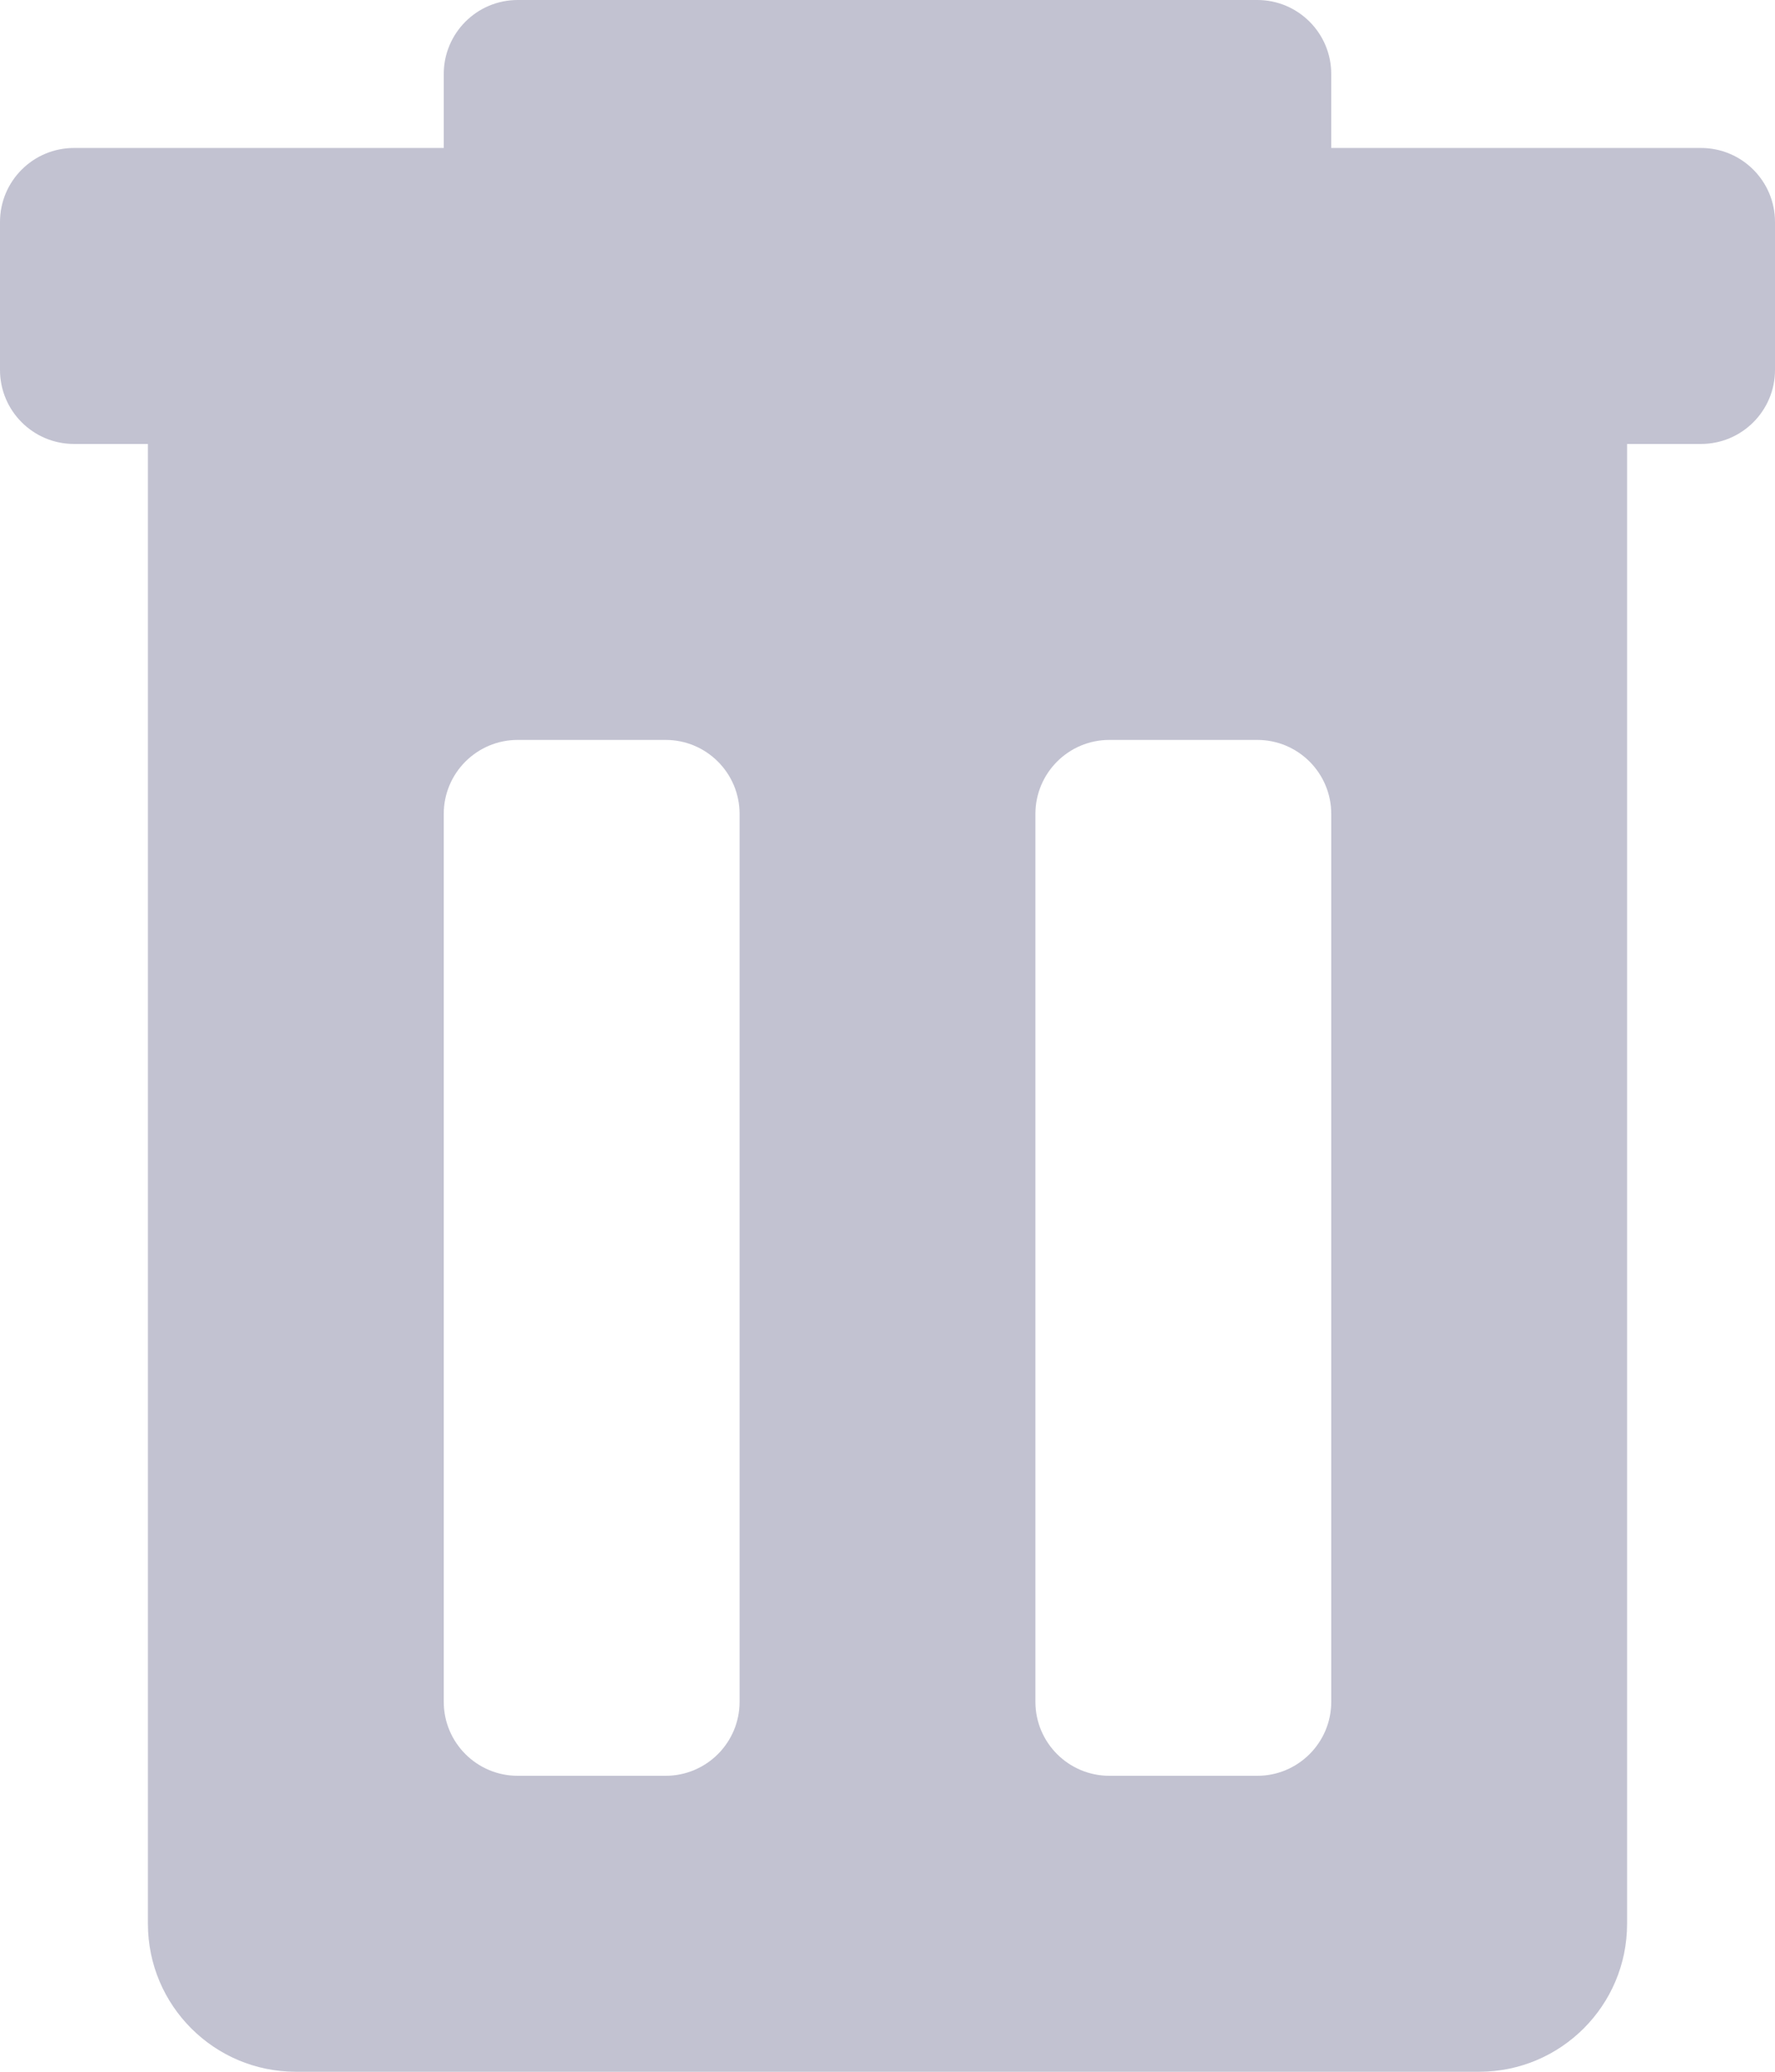 <svg width="12" height="14" viewBox="0 0 12 14" fill="none" xmlns="http://www.w3.org/2000/svg">
<path fill-rule="evenodd" clip-rule="evenodd" d="M3 0.5C3 0.224 3.224 0 3.5 0H8.5C8.776 0 9 0.224 9 0.5V1H11.5C11.776 1 12 1.224 12 1.5V2.5C12 2.776 11.776 3 11.5 3H11V13C11 13.552 10.552 14 10 14H2C1.448 14 1 13.552 1 13V3H0.5C0.224 3 0 2.776 0 2.5V1.5C0 1.224 0.224 1 0.5 1H3V0.5ZM3.5 5C3.224 5 3 5.224 3 5.5V11.5C3 11.776 3.224 12 3.5 12H4.5C4.776 12 5 11.776 5 11.5V5.5C5 5.224 4.776 5 4.5 5H3.5ZM7.5 5C7.224 5 7 5.224 7 5.5V11.5C7 11.776 7.224 12 7.5 12H8.5C8.776 12 9 11.776 9 11.5V5.5C9 5.224 8.776 5 8.5 5H7.5Z" fill="#C2C2D1"/>
</svg>
